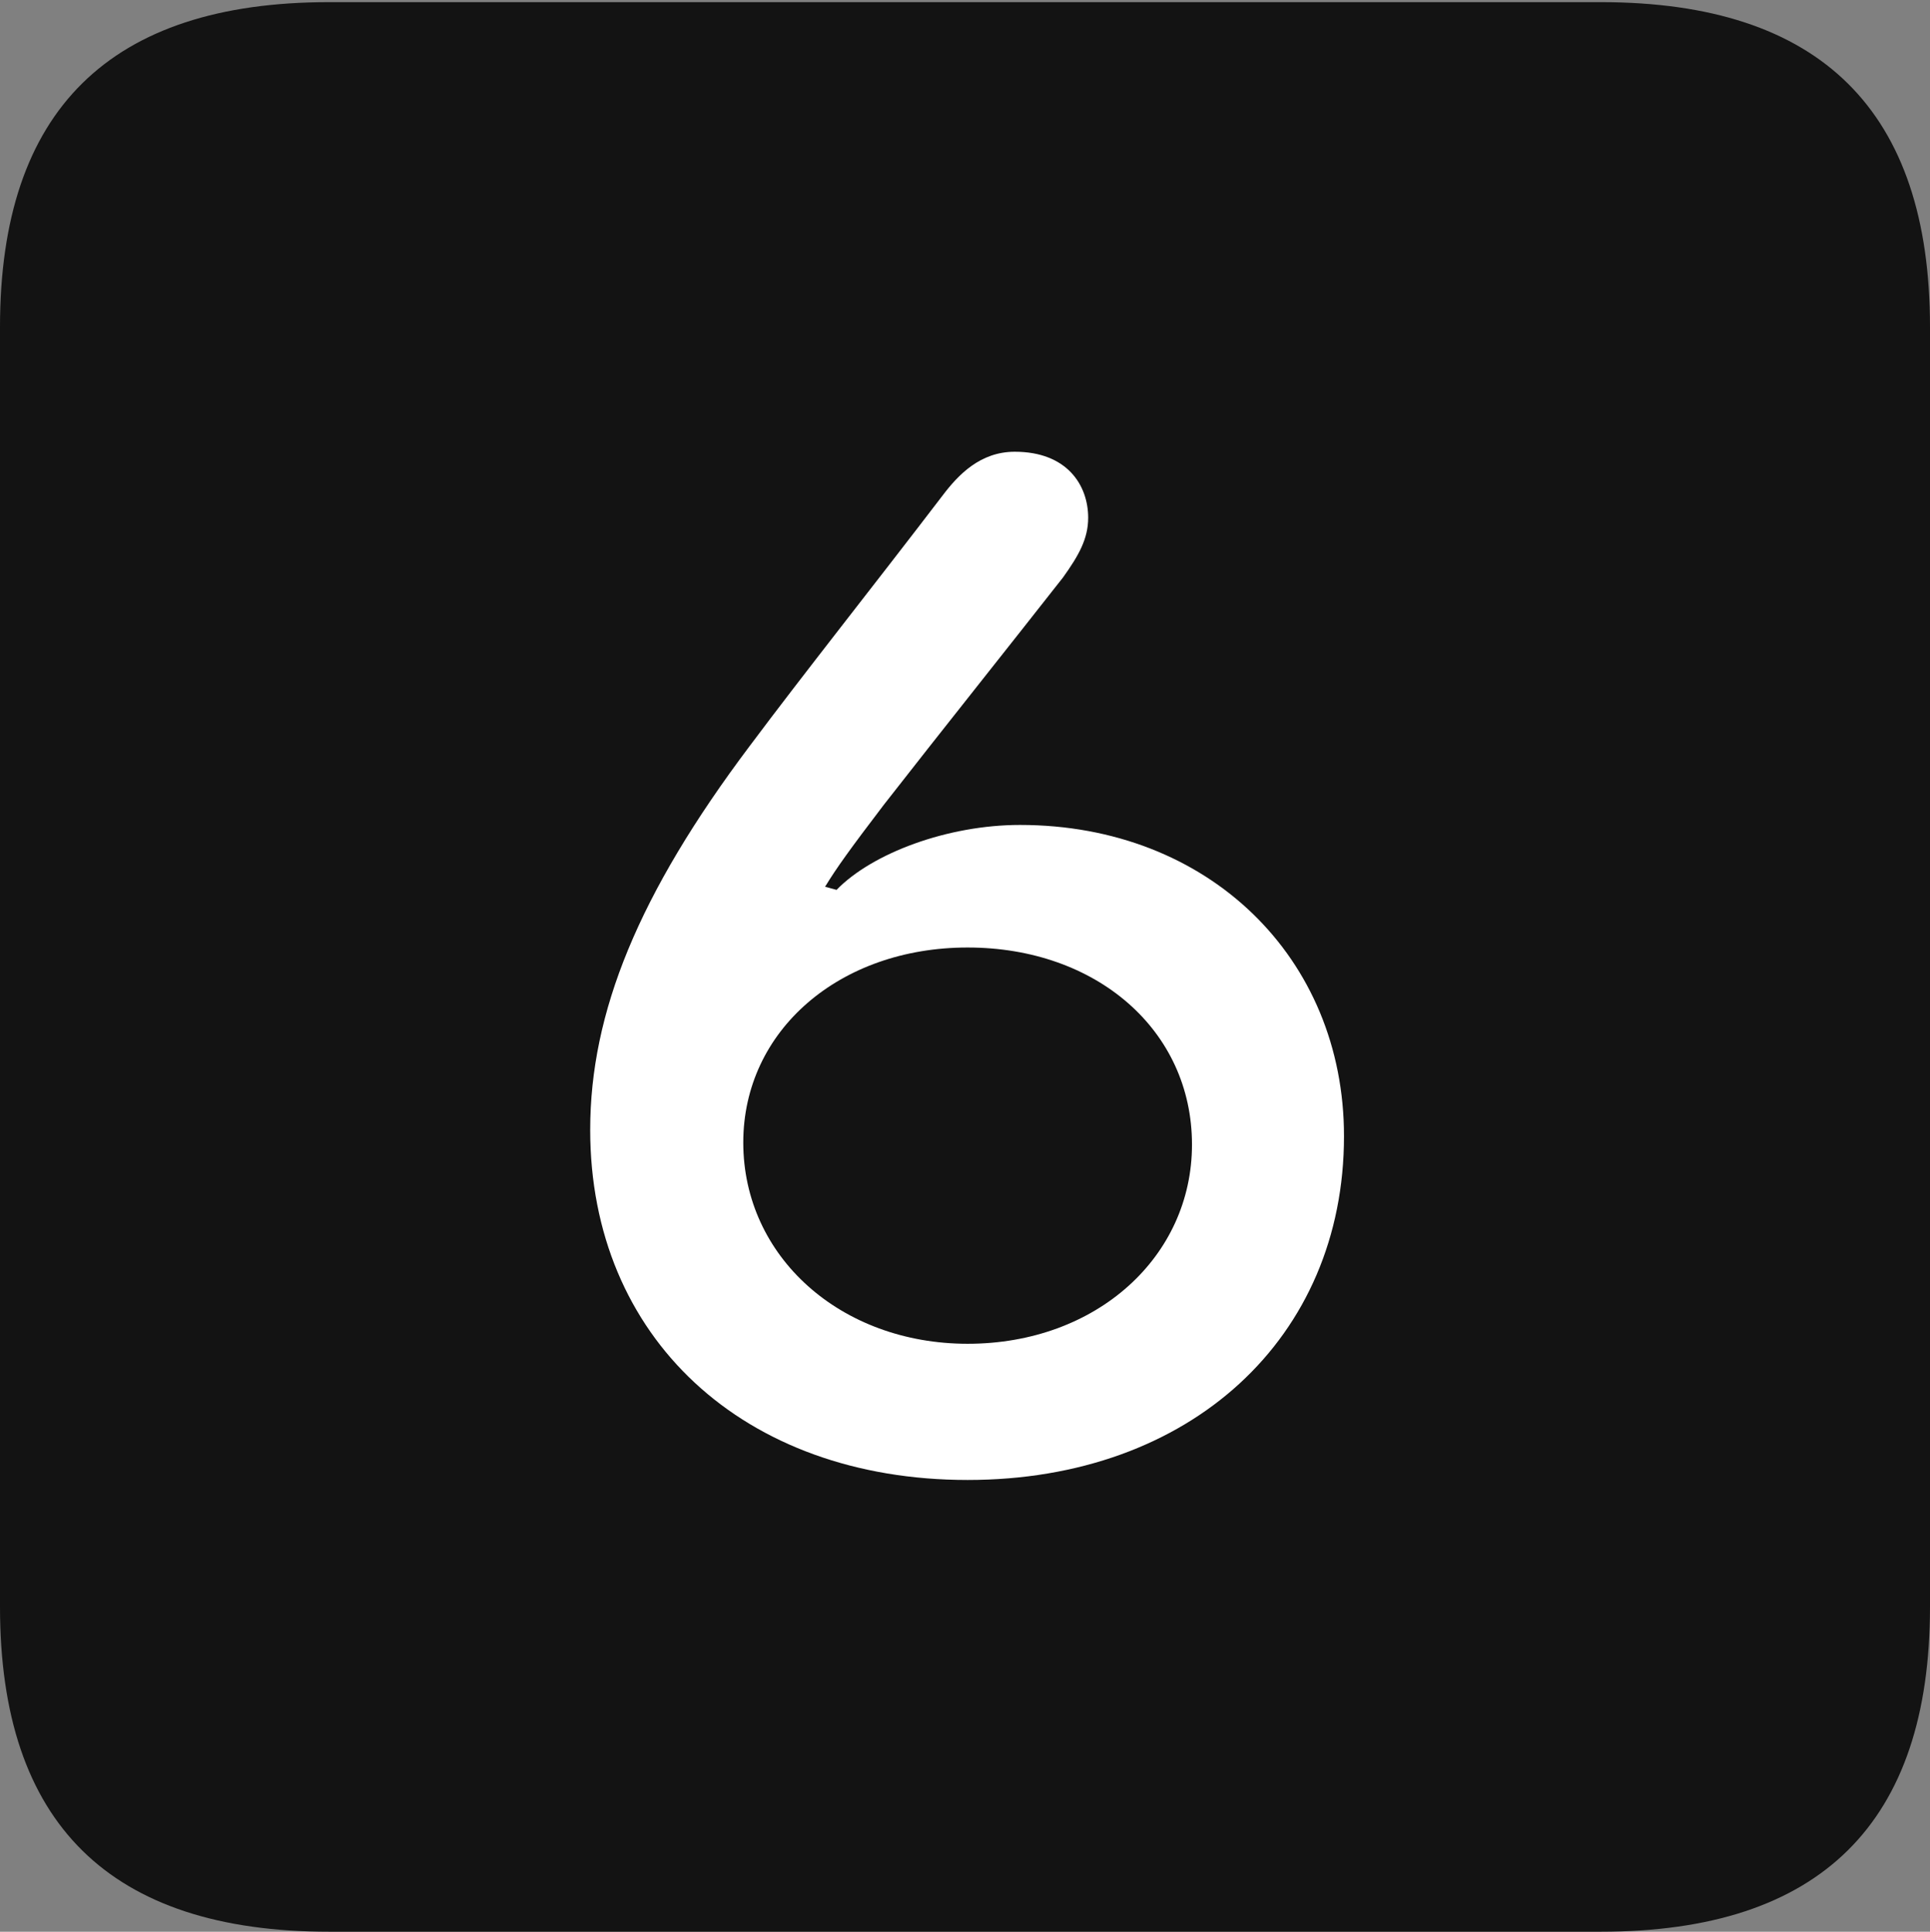 <?xml version="1.0" encoding="UTF-8"?>
<!--Generator: Apple Native CoreSVG 175.5-->
<!DOCTYPE svg
PUBLIC "-//W3C//DTD SVG 1.1//EN"
       "http://www.w3.org/Graphics/SVG/1.1/DTD/svg11.dtd">
<svg version="1.1" xmlns="http://www.w3.org/2000/svg" xmlns:xlink="http://www.w3.org/1999/xlink" width="17.979" height="17.998">
 <rect width="100%" height="100%" fill="#808080" stroke="none"/>
 <g>
  <rect height="17.998" opacity="0" width="17.979" x="0" y="0"/>
  <path d="M3.066 17.998L14.912 17.998C16.963 17.998 17.979 16.982 17.979 14.971L17.979 3.047C17.979 1.035 16.963 0.02 14.912 0.02L3.066 0.02C1.025 0.02 0 1.025 0 3.047L0 14.971C0 16.992 1.025 17.998 3.066 17.998Z" fill="#000000" fill-opacity="0.85"/>
  <path d="M9.014 13.789C6.924 13.789 5.498 12.461 5.498 10.527C5.498 9.434 5.947 8.33 6.982 6.953C7.5 6.26 8.115 5.488 8.779 4.619C8.926 4.424 9.131 4.209 9.453 4.209C9.941 4.209 10.137 4.521 10.137 4.824C10.137 5.02 10.049 5.176 9.902 5.381C9.404 6.016 8.75 6.836 8.232 7.5C7.92 7.91 7.793 8.086 7.686 8.262L7.793 8.291C8.125 7.949 8.828 7.686 9.502 7.686C11.26 7.686 12.52 8.926 12.52 10.586C12.52 12.461 11.094 13.789 9.014 13.789ZM9.014 12.52C10.215 12.52 11.104 11.709 11.104 10.664C11.104 9.6 10.215 8.828 9.014 8.828C7.822 8.828 6.924 9.6 6.924 10.645C6.924 11.709 7.832 12.52 9.014 12.52Z" fill="#ffffff"/>
 </g>
</svg>
